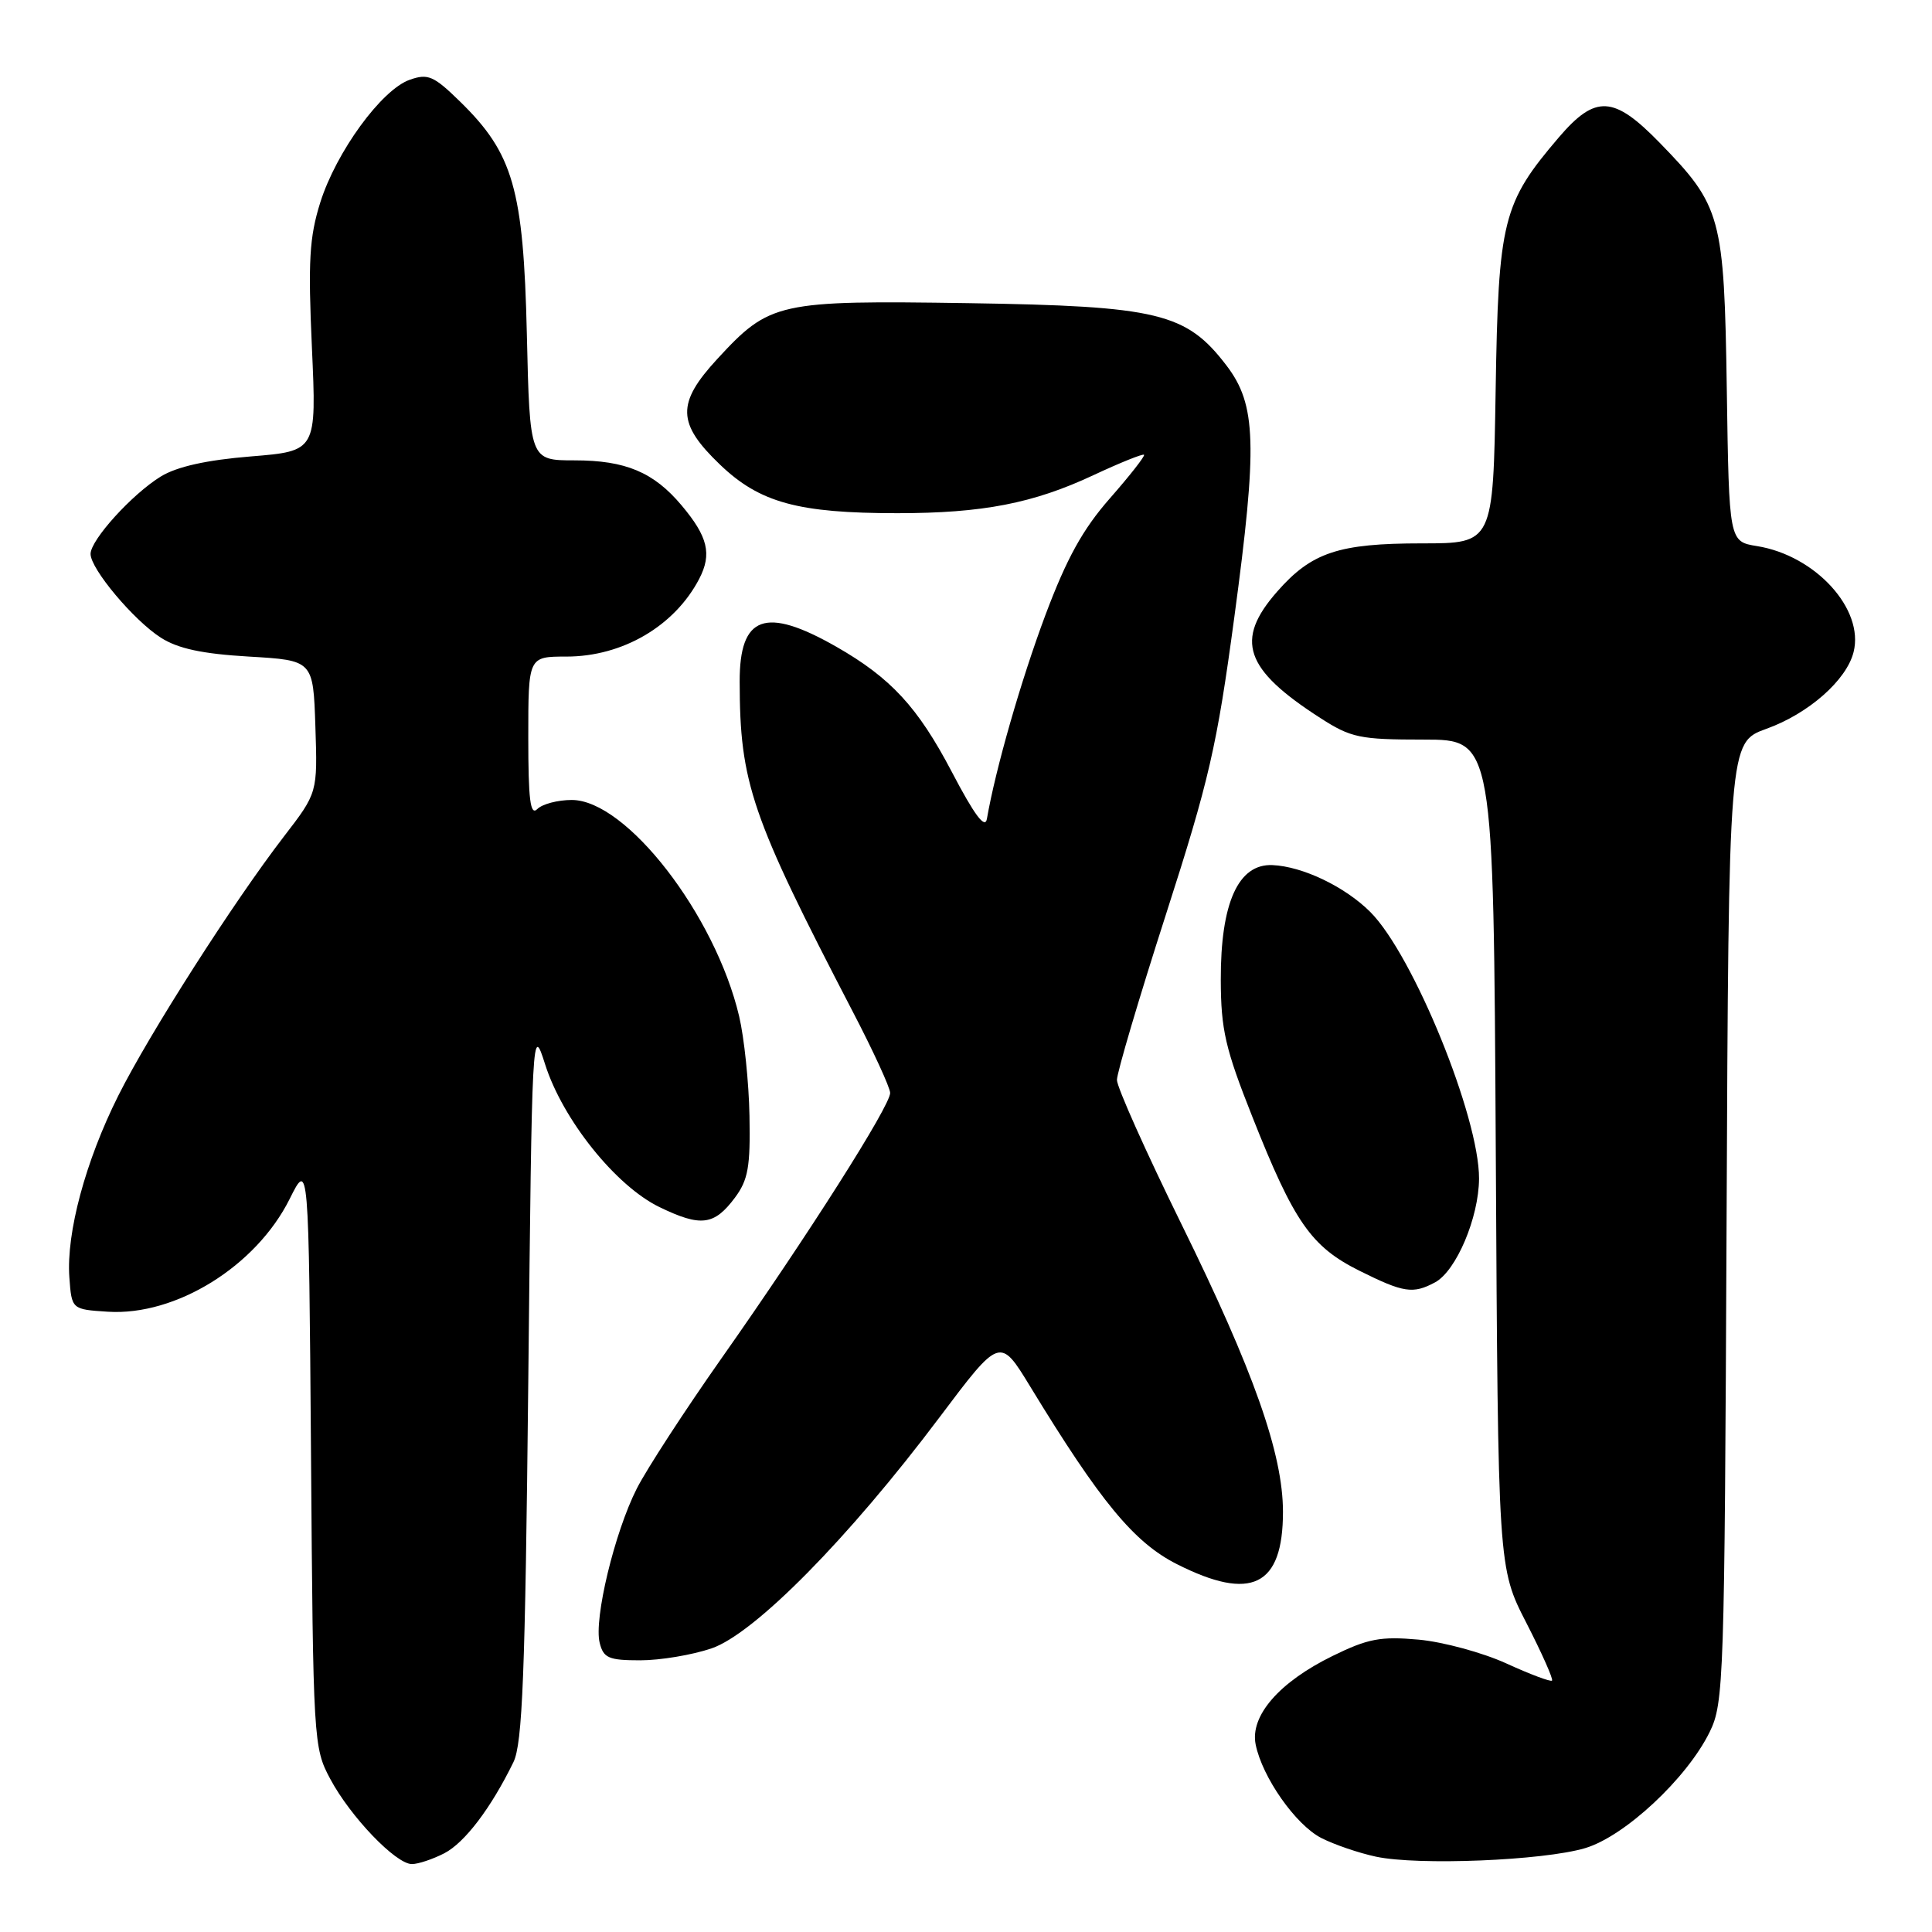 <?xml version="1.0" encoding="UTF-8" standalone="no"?>
<!DOCTYPE svg PUBLIC "-//W3C//DTD SVG 1.1//EN" "http://www.w3.org/Graphics/SVG/1.1/DTD/svg11.dtd" >
<svg xmlns="http://www.w3.org/2000/svg" xmlns:xlink="http://www.w3.org/1999/xlink" version="1.1" viewBox="0 0 256 256">
 <g >
 <path fill="currentColor"
d=" M 58.87 245.57 C 61.58 244.17 65.06 239.58 68.03 233.50 C 69.23 231.04 69.59 221.97 70.00 183.03 C 70.49 136.19 70.52 135.63 72.23 141.03 C 74.56 148.36 81.59 157.14 87.39 159.95 C 92.87 162.60 94.63 162.38 97.38 158.70 C 99.13 156.35 99.44 154.61 99.31 147.86 C 99.23 143.44 98.61 137.50 97.94 134.66 C 94.77 121.22 82.99 106.00 75.76 106.00 C 73.91 106.00 71.86 106.54 71.20 107.20 C 70.27 108.13 70.00 106.02 70.00 97.70 C 70.00 87.00 70.00 87.00 75.05 87.00 C 82.49 87.00 89.39 82.96 92.65 76.70 C 94.36 73.41 93.80 71.11 90.31 66.96 C 86.62 62.57 82.89 61.00 76.15 61.00 C 70.20 61.00 70.20 61.00 69.81 44.25 C 69.36 25.05 68.01 20.34 60.95 13.45 C 57.46 10.04 56.71 9.72 54.29 10.57 C 50.56 11.88 44.55 20.13 42.44 26.82 C 40.99 31.44 40.81 34.60 41.33 46.06 C 41.95 59.77 41.95 59.77 33.23 60.48 C 27.35 60.96 23.46 61.83 21.32 63.13 C 17.52 65.46 12.00 71.54 12.00 73.40 C 12.00 75.39 17.74 82.22 21.32 84.50 C 23.59 85.95 26.82 86.64 32.98 87.00 C 41.50 87.50 41.50 87.50 41.79 96.27 C 42.08 105.05 42.08 105.05 37.62 110.84 C 30.92 119.55 19.80 136.95 15.67 145.19 C 11.33 153.86 8.77 163.36 9.19 169.25 C 9.50 173.50 9.50 173.50 14.29 173.81 C 23.30 174.38 33.93 167.79 38.38 158.87 C 40.91 153.79 40.91 153.79 41.21 192.64 C 41.49 230.78 41.54 231.58 43.76 235.72 C 46.44 240.74 52.45 247.00 54.58 247.00 C 55.42 247.00 57.35 246.35 58.87 245.57 Z  M 210.03 244.89 C 215.27 243.34 223.52 235.65 226.54 229.50 C 228.42 225.67 228.51 222.78 228.78 161.94 C 229.06 98.37 229.06 98.37 234.06 96.57 C 239.63 94.57 244.68 90.13 245.61 86.40 C 247.04 80.72 240.57 73.61 232.81 72.36 C 229.11 71.76 229.11 71.76 228.81 51.63 C 228.46 28.62 228.10 27.32 219.90 18.90 C 213.82 12.66 211.42 12.53 206.58 18.17 C 199.10 26.92 198.54 29.15 198.18 51.75 C 197.85 72.00 197.85 72.00 188.39 72.00 C 177.37 72.00 173.79 73.19 169.23 78.39 C 163.58 84.82 164.90 88.68 174.95 95.14 C 179.02 97.76 180.17 98.00 188.65 98.00 C 197.90 98.00 197.90 98.00 198.20 152.87 C 198.50 207.74 198.50 207.74 202.25 215.04 C 204.31 219.06 205.84 222.50 205.65 222.69 C 205.46 222.87 202.73 221.85 199.59 220.41 C 196.45 218.98 191.23 217.56 187.98 217.26 C 182.94 216.81 181.27 217.12 176.58 219.42 C 169.51 222.88 165.62 227.35 166.38 231.15 C 167.25 235.48 171.66 241.78 175.07 243.54 C 176.77 244.41 180.03 245.53 182.33 246.02 C 187.91 247.21 204.46 246.54 210.03 244.89 Z  M 94.28 218.42 C 99.97 216.48 112.44 203.84 124.50 187.79 C 132.50 177.15 132.50 177.15 136.50 183.71 C 145.81 198.99 150.26 204.38 155.93 207.25 C 165.81 212.25 170.00 210.19 170.00 200.33 C 170.00 192.65 166.12 181.65 156.53 162.17 C 151.84 152.63 148.00 144.05 148.00 143.10 C 148.00 142.14 150.91 132.30 154.47 121.24 C 160.22 103.38 161.24 98.95 163.55 81.81 C 166.64 58.92 166.48 53.63 162.53 48.45 C 157.19 41.45 153.49 40.56 128.32 40.17 C 103.04 39.79 102.00 40.02 95.04 47.57 C 89.63 53.44 89.70 56.10 95.41 61.57 C 100.67 66.61 105.76 68.00 118.91 68.00 C 130.20 68.00 136.91 66.70 144.89 62.96 C 148.42 61.31 151.43 60.10 151.59 60.26 C 151.75 60.42 149.72 63.01 147.07 66.03 C 143.46 70.14 141.34 73.99 138.52 81.50 C 135.28 90.16 131.92 101.87 130.77 108.50 C 130.53 109.90 129.13 108.03 126.11 102.26 C 121.61 93.69 118.04 89.82 110.79 85.68 C 101.40 80.33 97.99 81.57 98.01 90.32 C 98.03 103.76 99.52 108.11 112.97 134.00 C 115.69 139.22 117.93 144.09 117.95 144.81 C 118.01 146.46 106.99 163.81 95.59 180.00 C 90.75 186.88 85.71 194.63 84.38 197.24 C 81.43 203.05 78.67 214.53 79.46 217.68 C 79.96 219.70 80.65 220.00 84.84 220.00 C 87.48 220.00 91.73 219.29 94.28 218.42 Z  M 190.15 169.92 C 192.95 168.42 195.95 161.35 195.98 156.18 C 196.02 148.03 187.25 126.52 181.57 120.84 C 178.21 117.49 172.60 114.80 168.60 114.63 C 164.07 114.44 161.73 119.65 161.76 129.86 C 161.78 136.44 162.36 138.96 165.95 148.00 C 171.47 161.94 173.73 165.19 180.13 168.38 C 185.99 171.30 187.22 171.49 190.15 169.92 Z "/>
</g>
</svg>